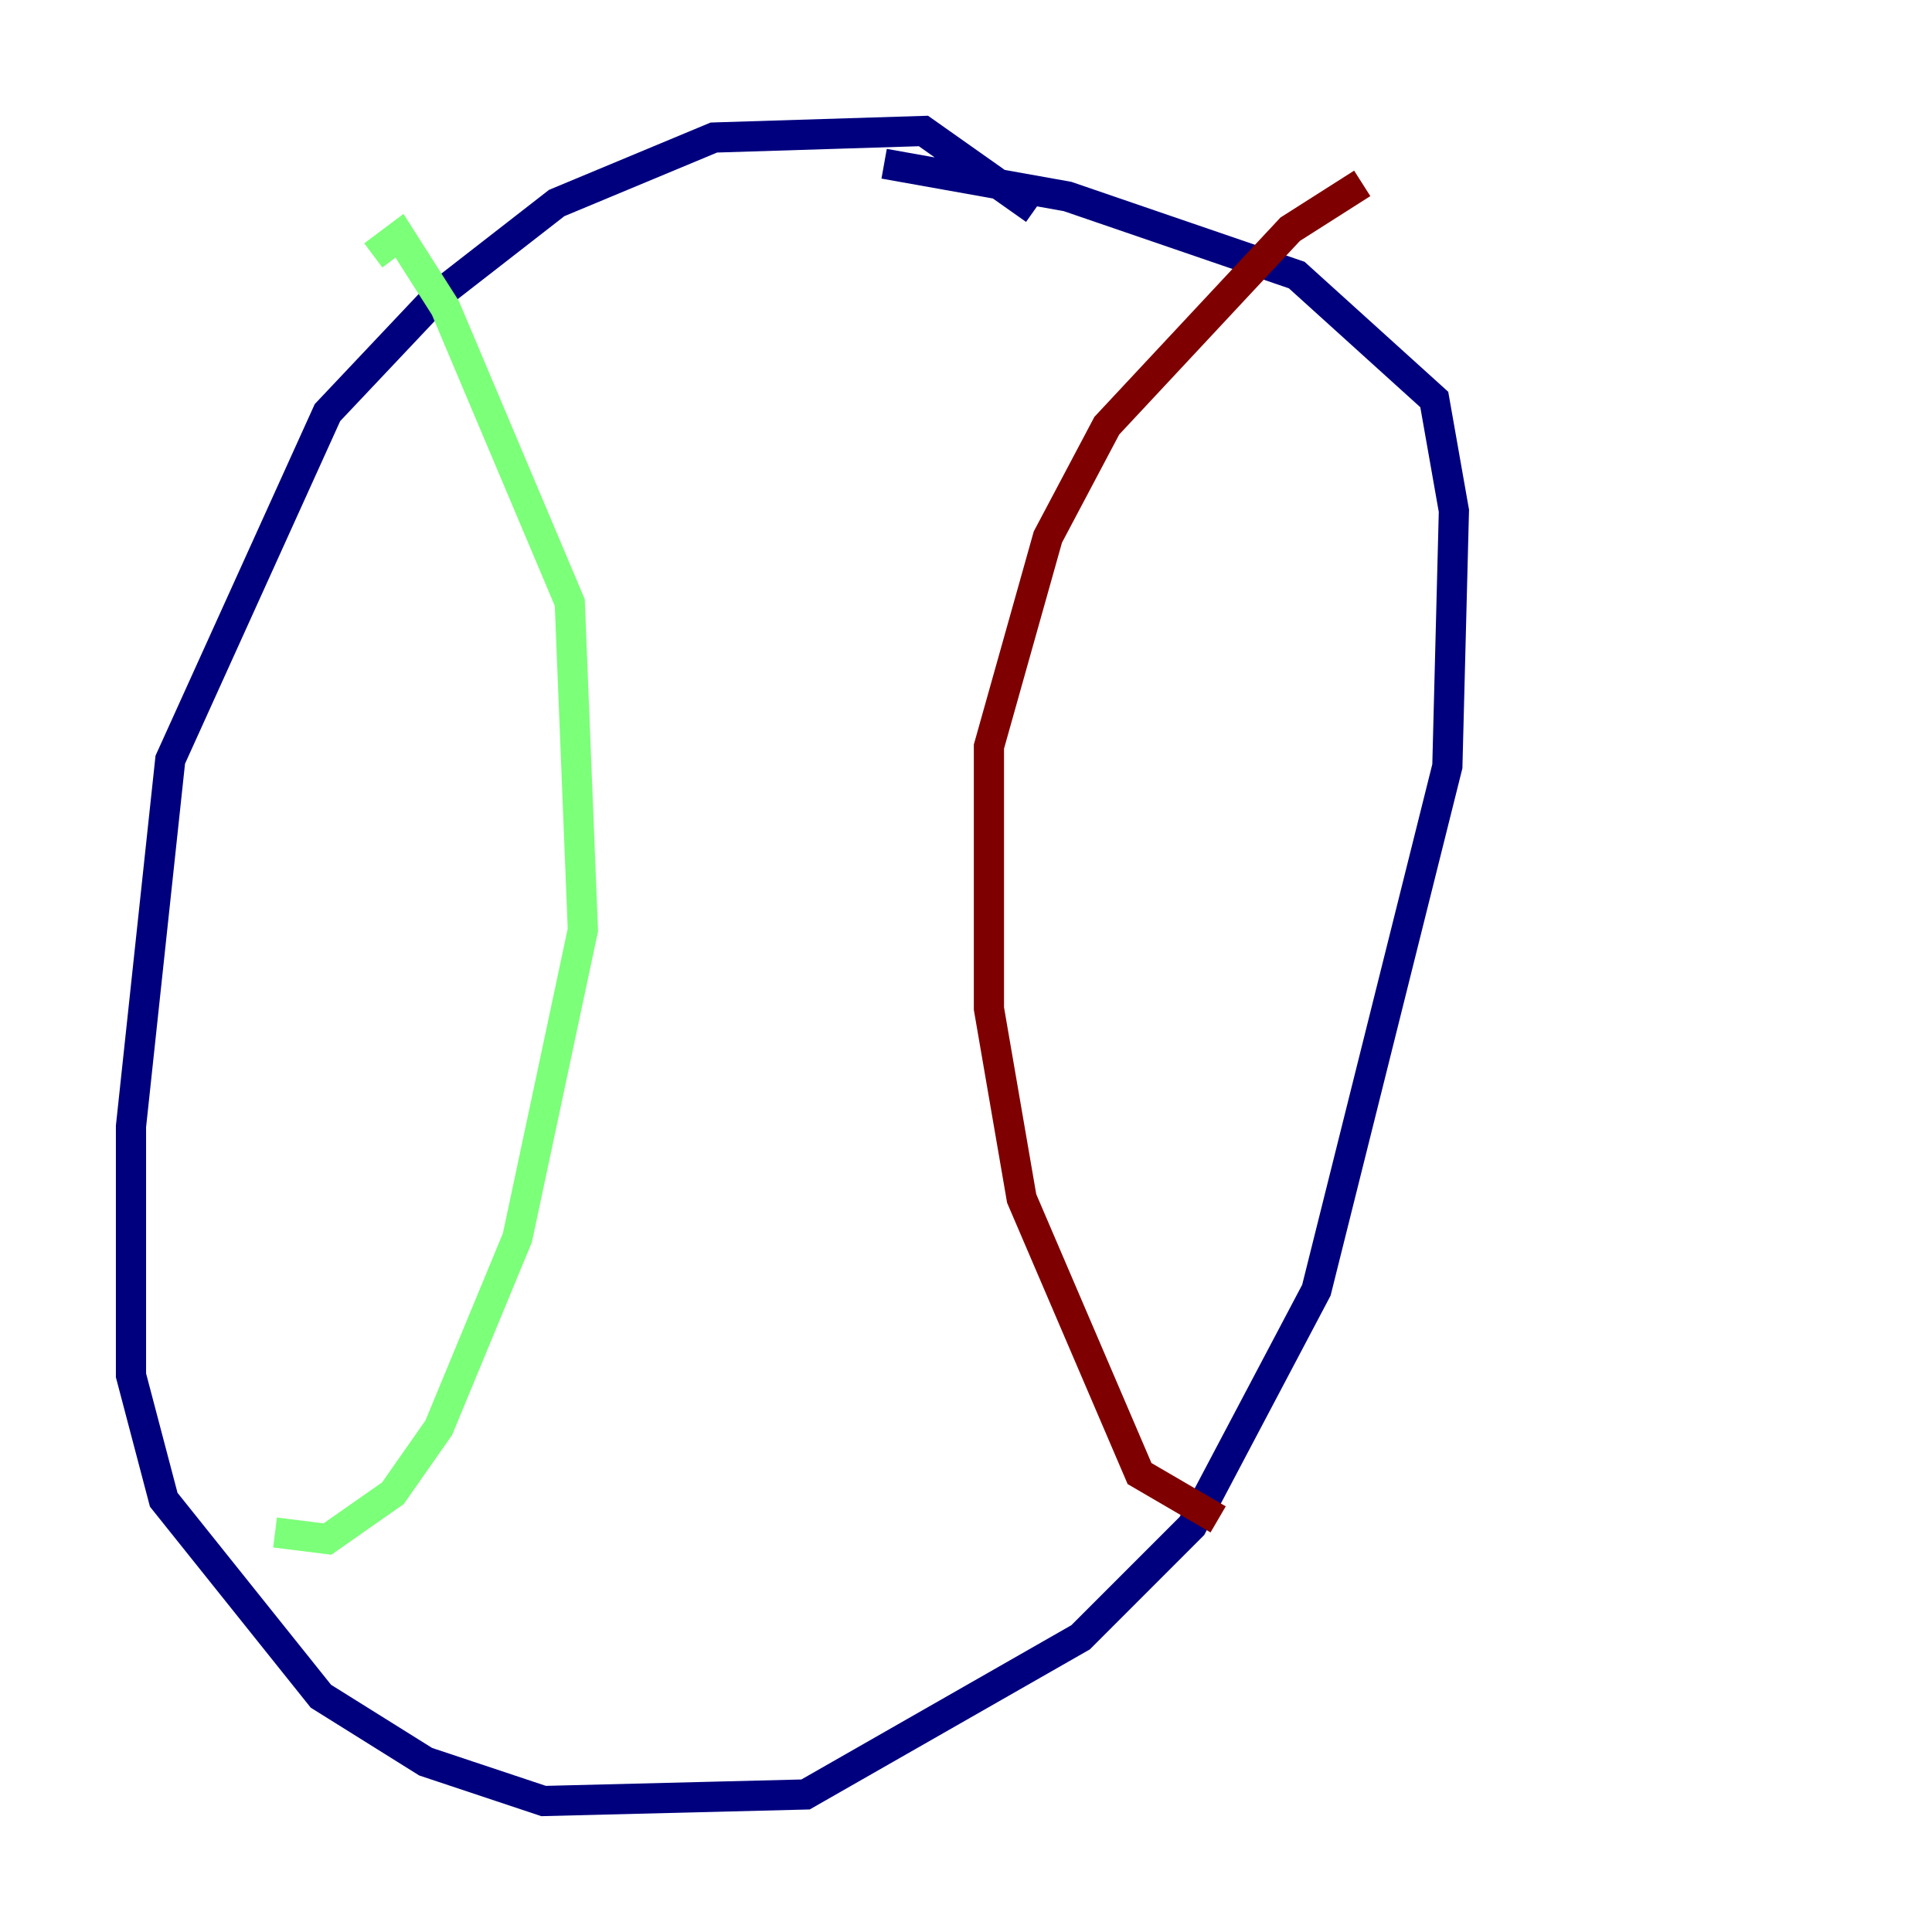 <?xml version="1.0" encoding="utf-8" ?>
<svg baseProfile="tiny" height="128" version="1.2" viewBox="0,0,128,128" width="128" xmlns="http://www.w3.org/2000/svg" xmlns:ev="http://www.w3.org/2001/xml-events" xmlns:xlink="http://www.w3.org/1999/xlink"><defs /><polyline fill="none" points="68.556,13.885 61.18,8.678 47.295,9.112 36.881,13.451 29.071,19.525 21.695,27.336 11.281,50.332 8.678,74.63 8.678,91.119 10.848,99.363 21.261,112.38 28.203,116.719 36.014,119.322 53.37,118.888 71.593,108.475 78.969,101.098 87.214,85.478 95.891,50.766 96.325,33.844 95.024,26.468 85.912,18.224 70.725,13.017 58.576,10.848" stroke="#00007f" stroke-width="2" /><polyline fill="none" points="18.224,101.532 21.695,101.966 26.034,98.929 29.071,94.59 34.278,82.007 38.617,61.614 37.749,39.919 29.505,20.393 26.468,15.62 24.732,16.922" stroke="#7cff79" stroke-width="2" /><polyline fill="none" points="80.705,100.664 75.498,97.627 67.688,79.403 65.519,66.82 65.519,49.464 69.424,35.58 73.329,28.203 85.478,15.186 90.251,12.149" stroke="#7f0000" stroke-width="2" /></svg>
